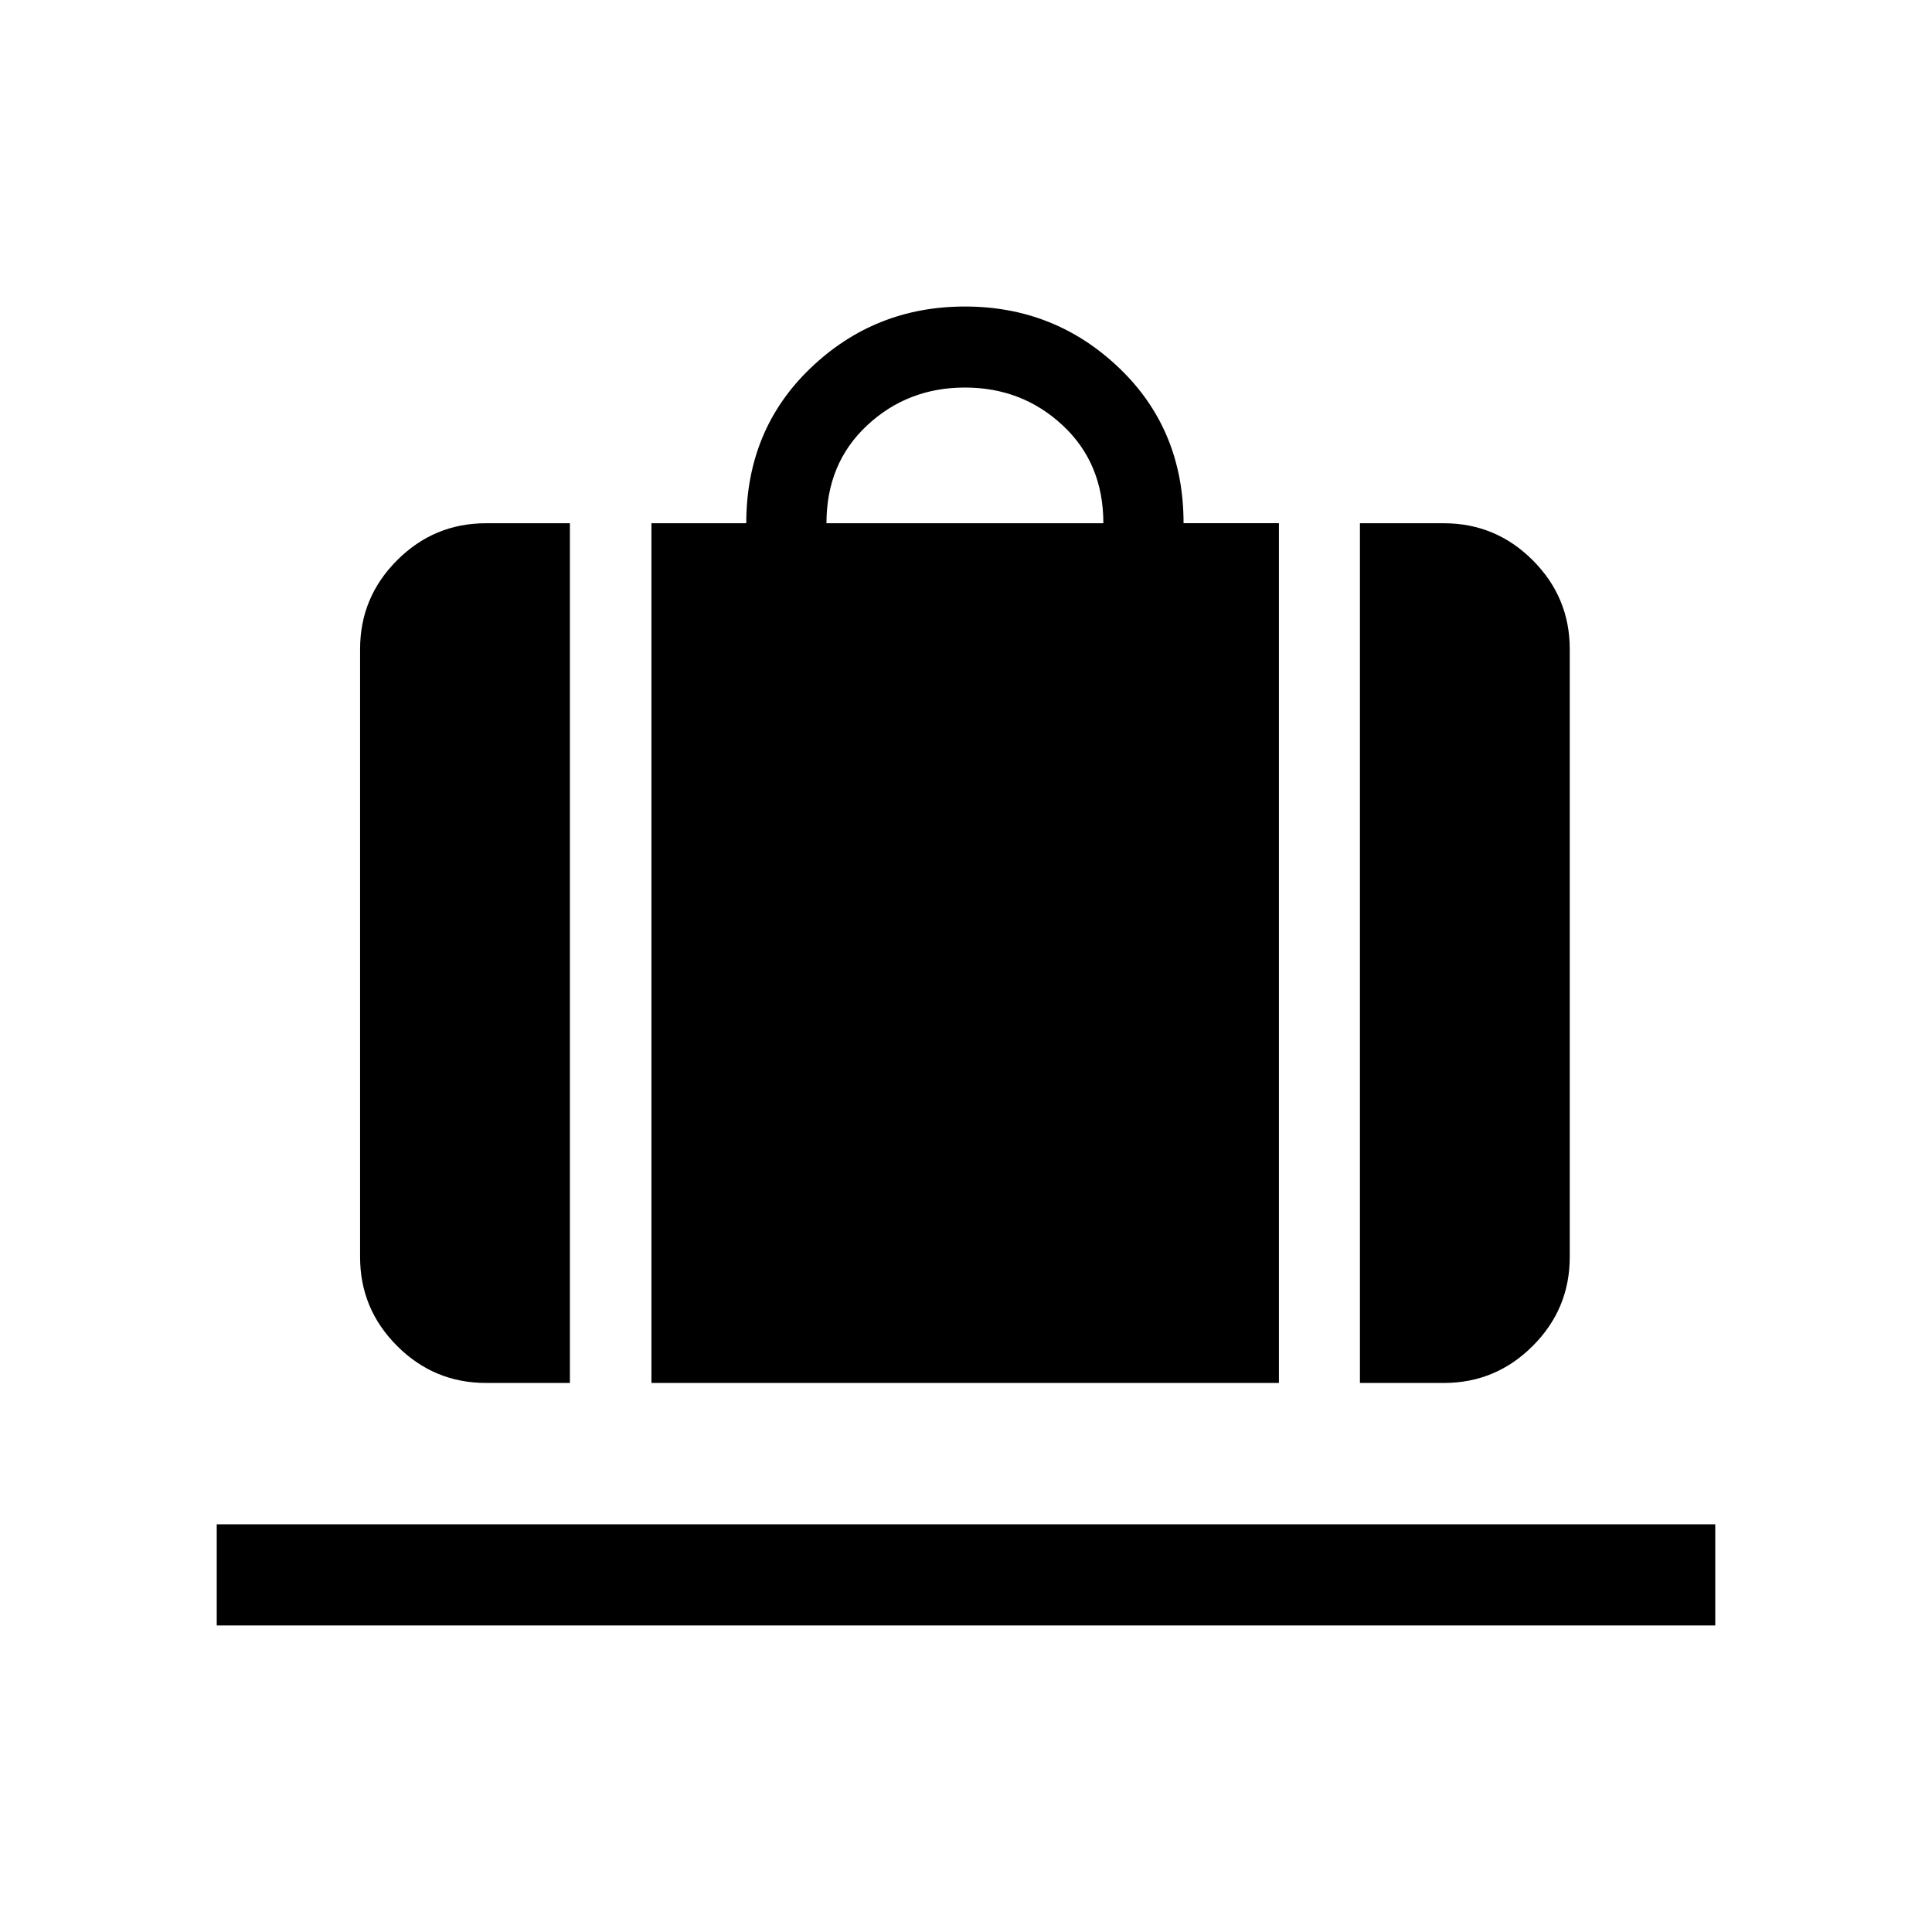 <svg xmlns="http://www.w3.org/2000/svg" height="40" viewBox="0 -960 960 960" width="40"><path d="M323.692-272.821v-427.178h47.129q0-46.512 31.949-77.101 31.948-30.59 76.692-30.59 44.743 0 76.691 30.59 31.949 30.589 31.949 77.06h47.386v427.219H323.692Zm86.975-427.178h137.589q0-29.794-20.179-48.615-20.18-18.82-48.615-18.82-28.436 0-48.616 18.82-20.179 18.821-20.179 48.615Zm265.076 427.178v-427.178h41.692q25.788 0 44.176 18.388t18.388 44.176v302.05q0 25.788-18.388 44.176t-44.176 18.388h-41.692Zm-434.255 0q-25.788 0-44.176-18.388-18.387-18.388-18.387-44.176v-302.05q0-25.788 18.387-44.176 18.388-18.388 44.176-18.388h41.692v427.178h-41.692ZM107.694-152.31v-50.255h744.612v50.255H107.694Z"/></svg>